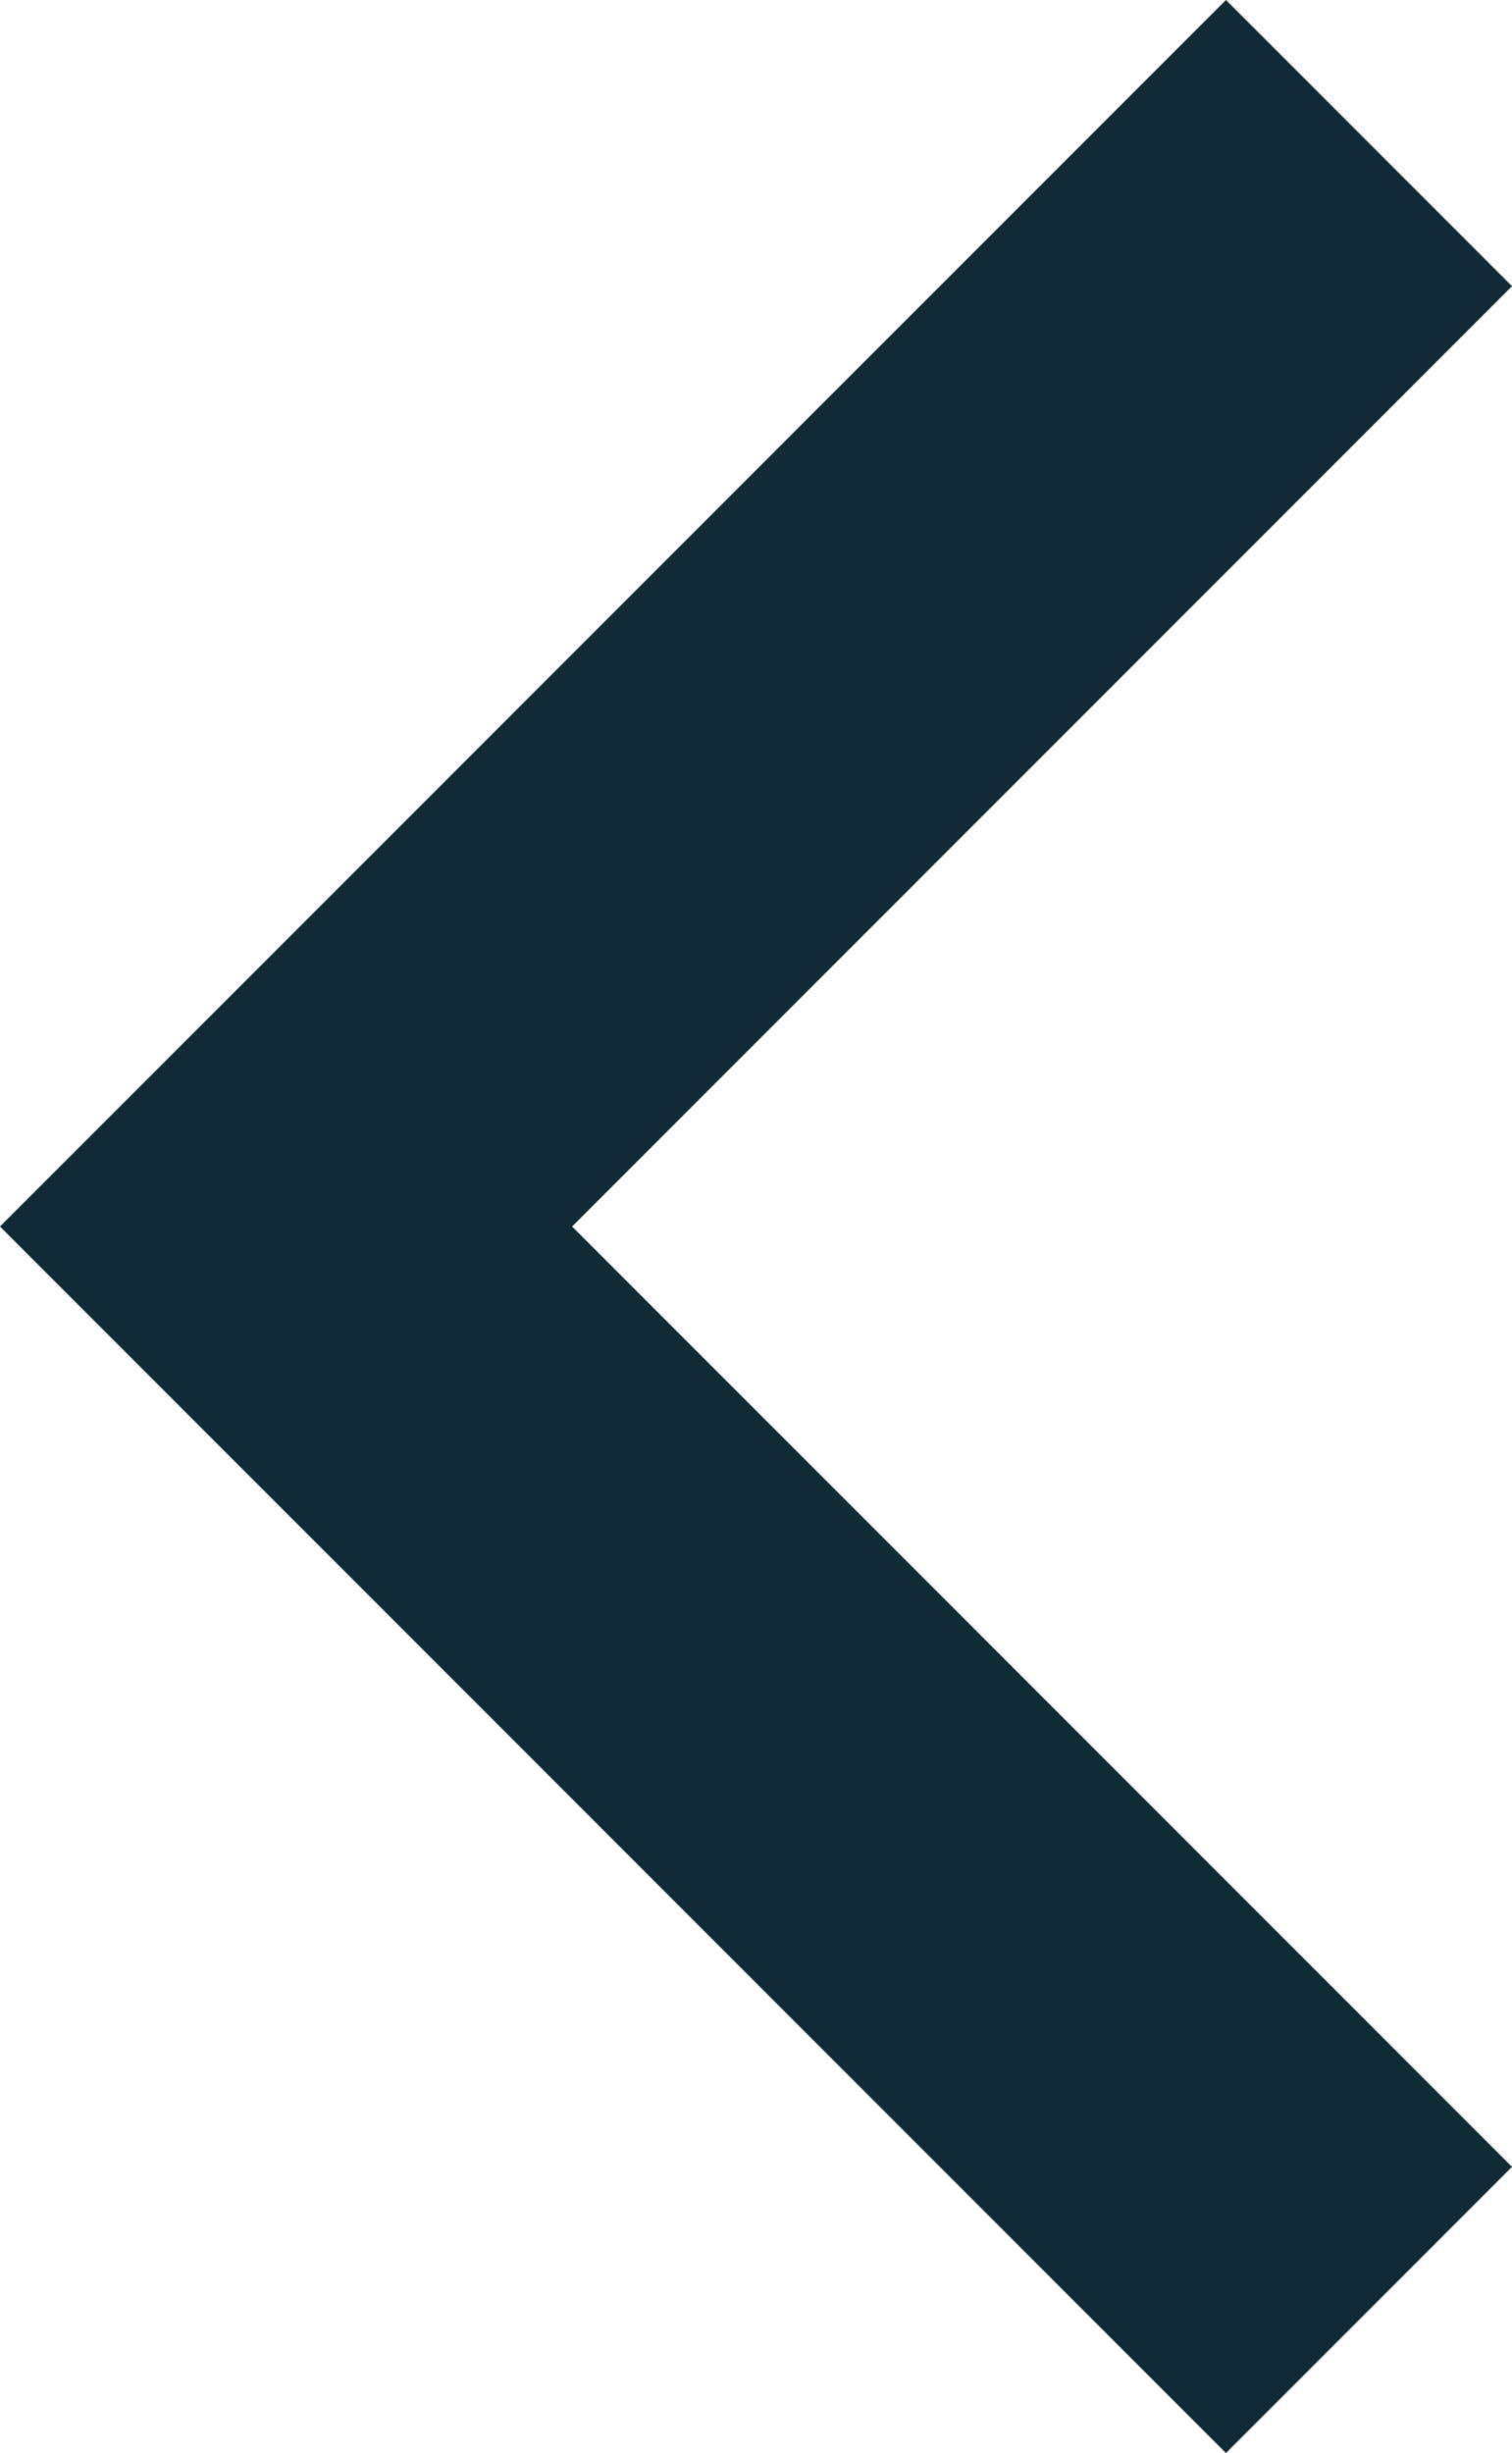 <?xml version="1.0" encoding="utf-8"?>
<!-- Generator: Adobe Illustrator 19.0.0, SVG Export Plug-In . SVG Version: 6.00 Build 0)  -->
<svg version="1.1" id="Calque_1" xmlns="http://www.w3.org/2000/svg" xmlns:xlink="http://www.w3.org/1999/xlink" x="0px" y="0px"
	 width="11.1px" height="18px" viewBox="12.9 9 11.1 18" style="enable-background:new 12.9 9 11.1 18;" xml:space="preserve">
<style type="text/css">
	.st0{fill:#112B36;}
</style>
<path class="st0" d="M21.9,9l2.1,2.1L17.1,18l6.9,6.9L21.9,27l-9-9L21.9,9z"/>
</svg>
